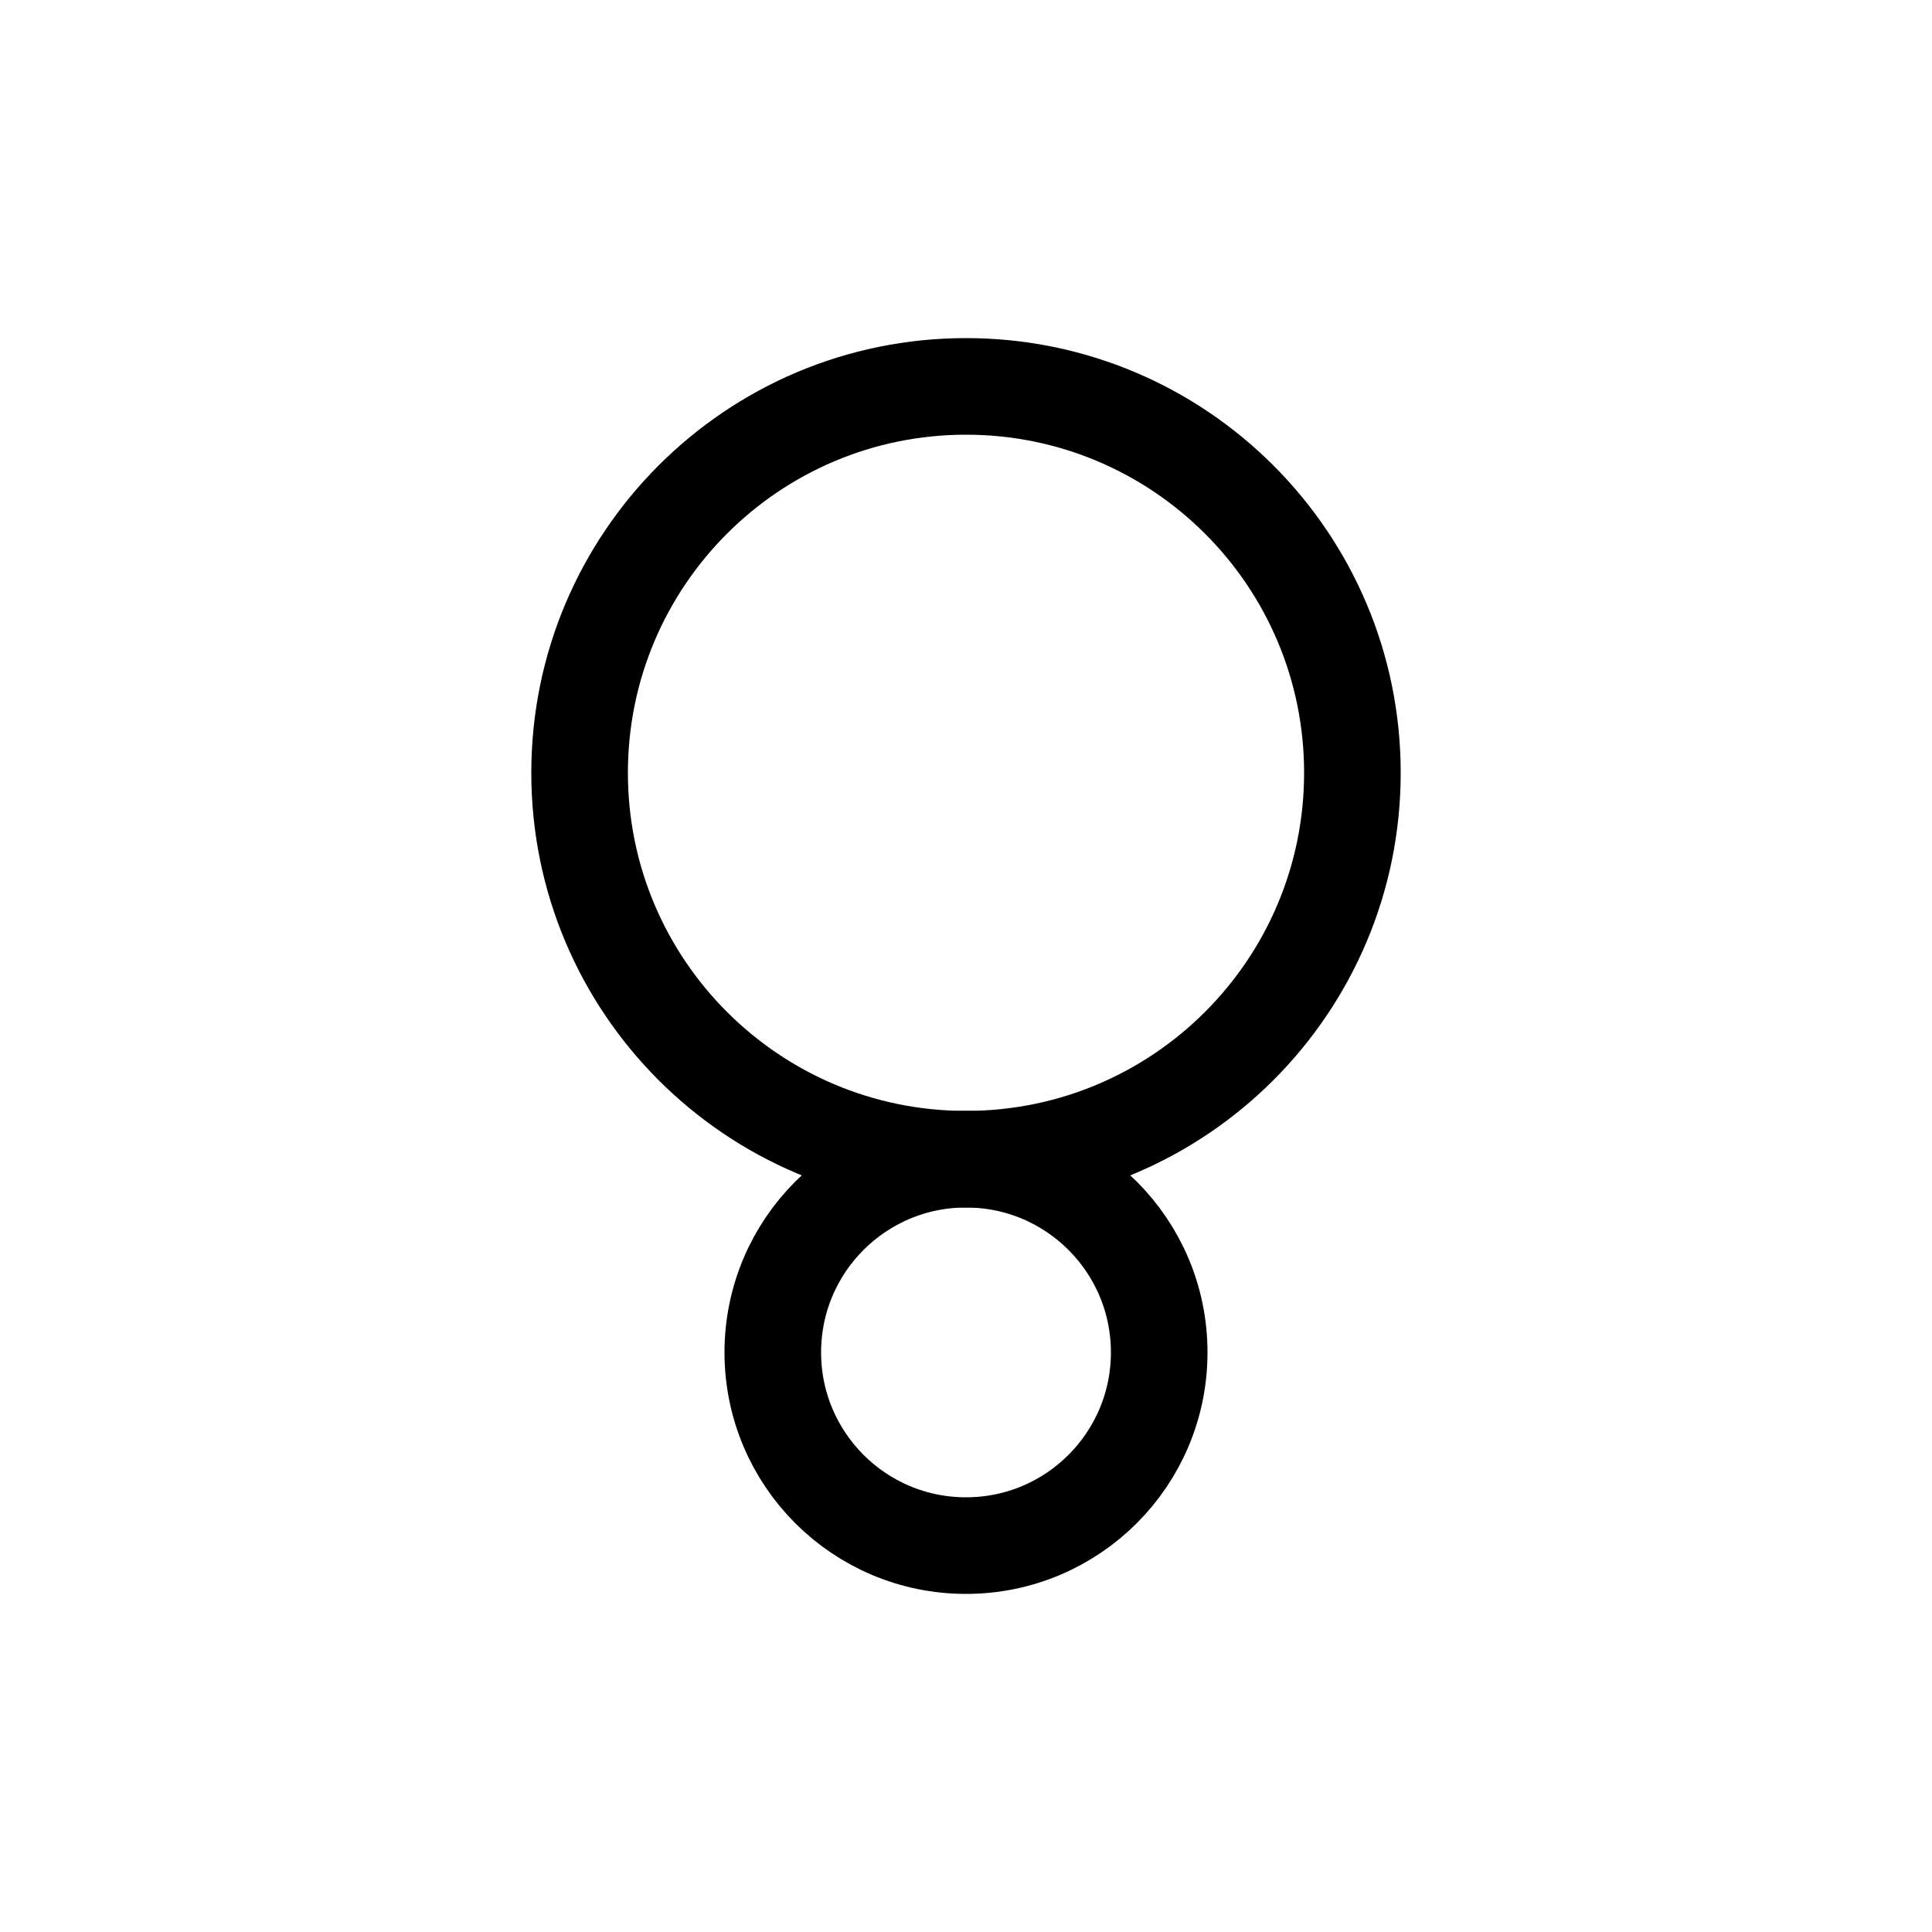 <?xml version="1.0" encoding="UTF-8"?><svg xmlns="http://www.w3.org/2000/svg" xmlns:xlink="http://www.w3.org/1999/xlink" width="1000px" height="1000px" version="1.1"><g id="surface1"><path style="fill:none;stroke-width:1;stroke-linecap:butt;stroke-linejoin:miter;stroke:rgb(0%,0%,0%);stroke-opacity:1;stroke-miterlimit:4" d="M 165 90 L 170 90 L 170 85 L 170 95 L 170 90 L 175 90 " transform="matrix(50,0,0,50,-9000,-4000)"/><path style="fill:none;stroke-width:1;stroke-linecap:round;stroke-linejoin:round;stroke:rgb(0%,0%,0%);stroke-opacity:1;stroke-miterlimit:4" d="M 194 88 C 194 90.209 192.209 92 190 92 C 187.791 92 186 90.209 186 88 C 186 85.791 187.791 84 190 84 C 192.209 84 194 85.791 194 88 Z M 194 88 " transform="matrix(50,0,0,50,-9000,-4000)"/><path style="fill:none;stroke-width:1;stroke-linecap:butt;stroke-linejoin:miter;stroke:rgb(0%,0%,0%);stroke-opacity:1;stroke-miterlimit:4" d="M192 94C192 95.105 191.105 96 190 96 188.895 96 188 95.105 188 94 188 92.895 188.895 92 190 92 191.105 92 192 92.895 192 94zM188.825 106.096C188.825 107.2 187.93 108.096 186.825 108.096 185.72 108.096 184.825 107.2 184.825 106.096 184.825 104.991 185.72 104.096 186.825 104.096 187.93 104.096 188.825 104.991 188.825 106.096zM195.175 106.096C195.175 107.2 194.28 108.096 193.175 108.096 192.07 108.096 191.175 107.2 191.175 106.096 191.175 104.991 192.07 104.096 193.175 104.096 194.28 104.096 195.175 104.991 195.175 106.096zM195.175 106.096" transform="matrix(50,0,0,50,-9000,-4000)"/></g></svg>